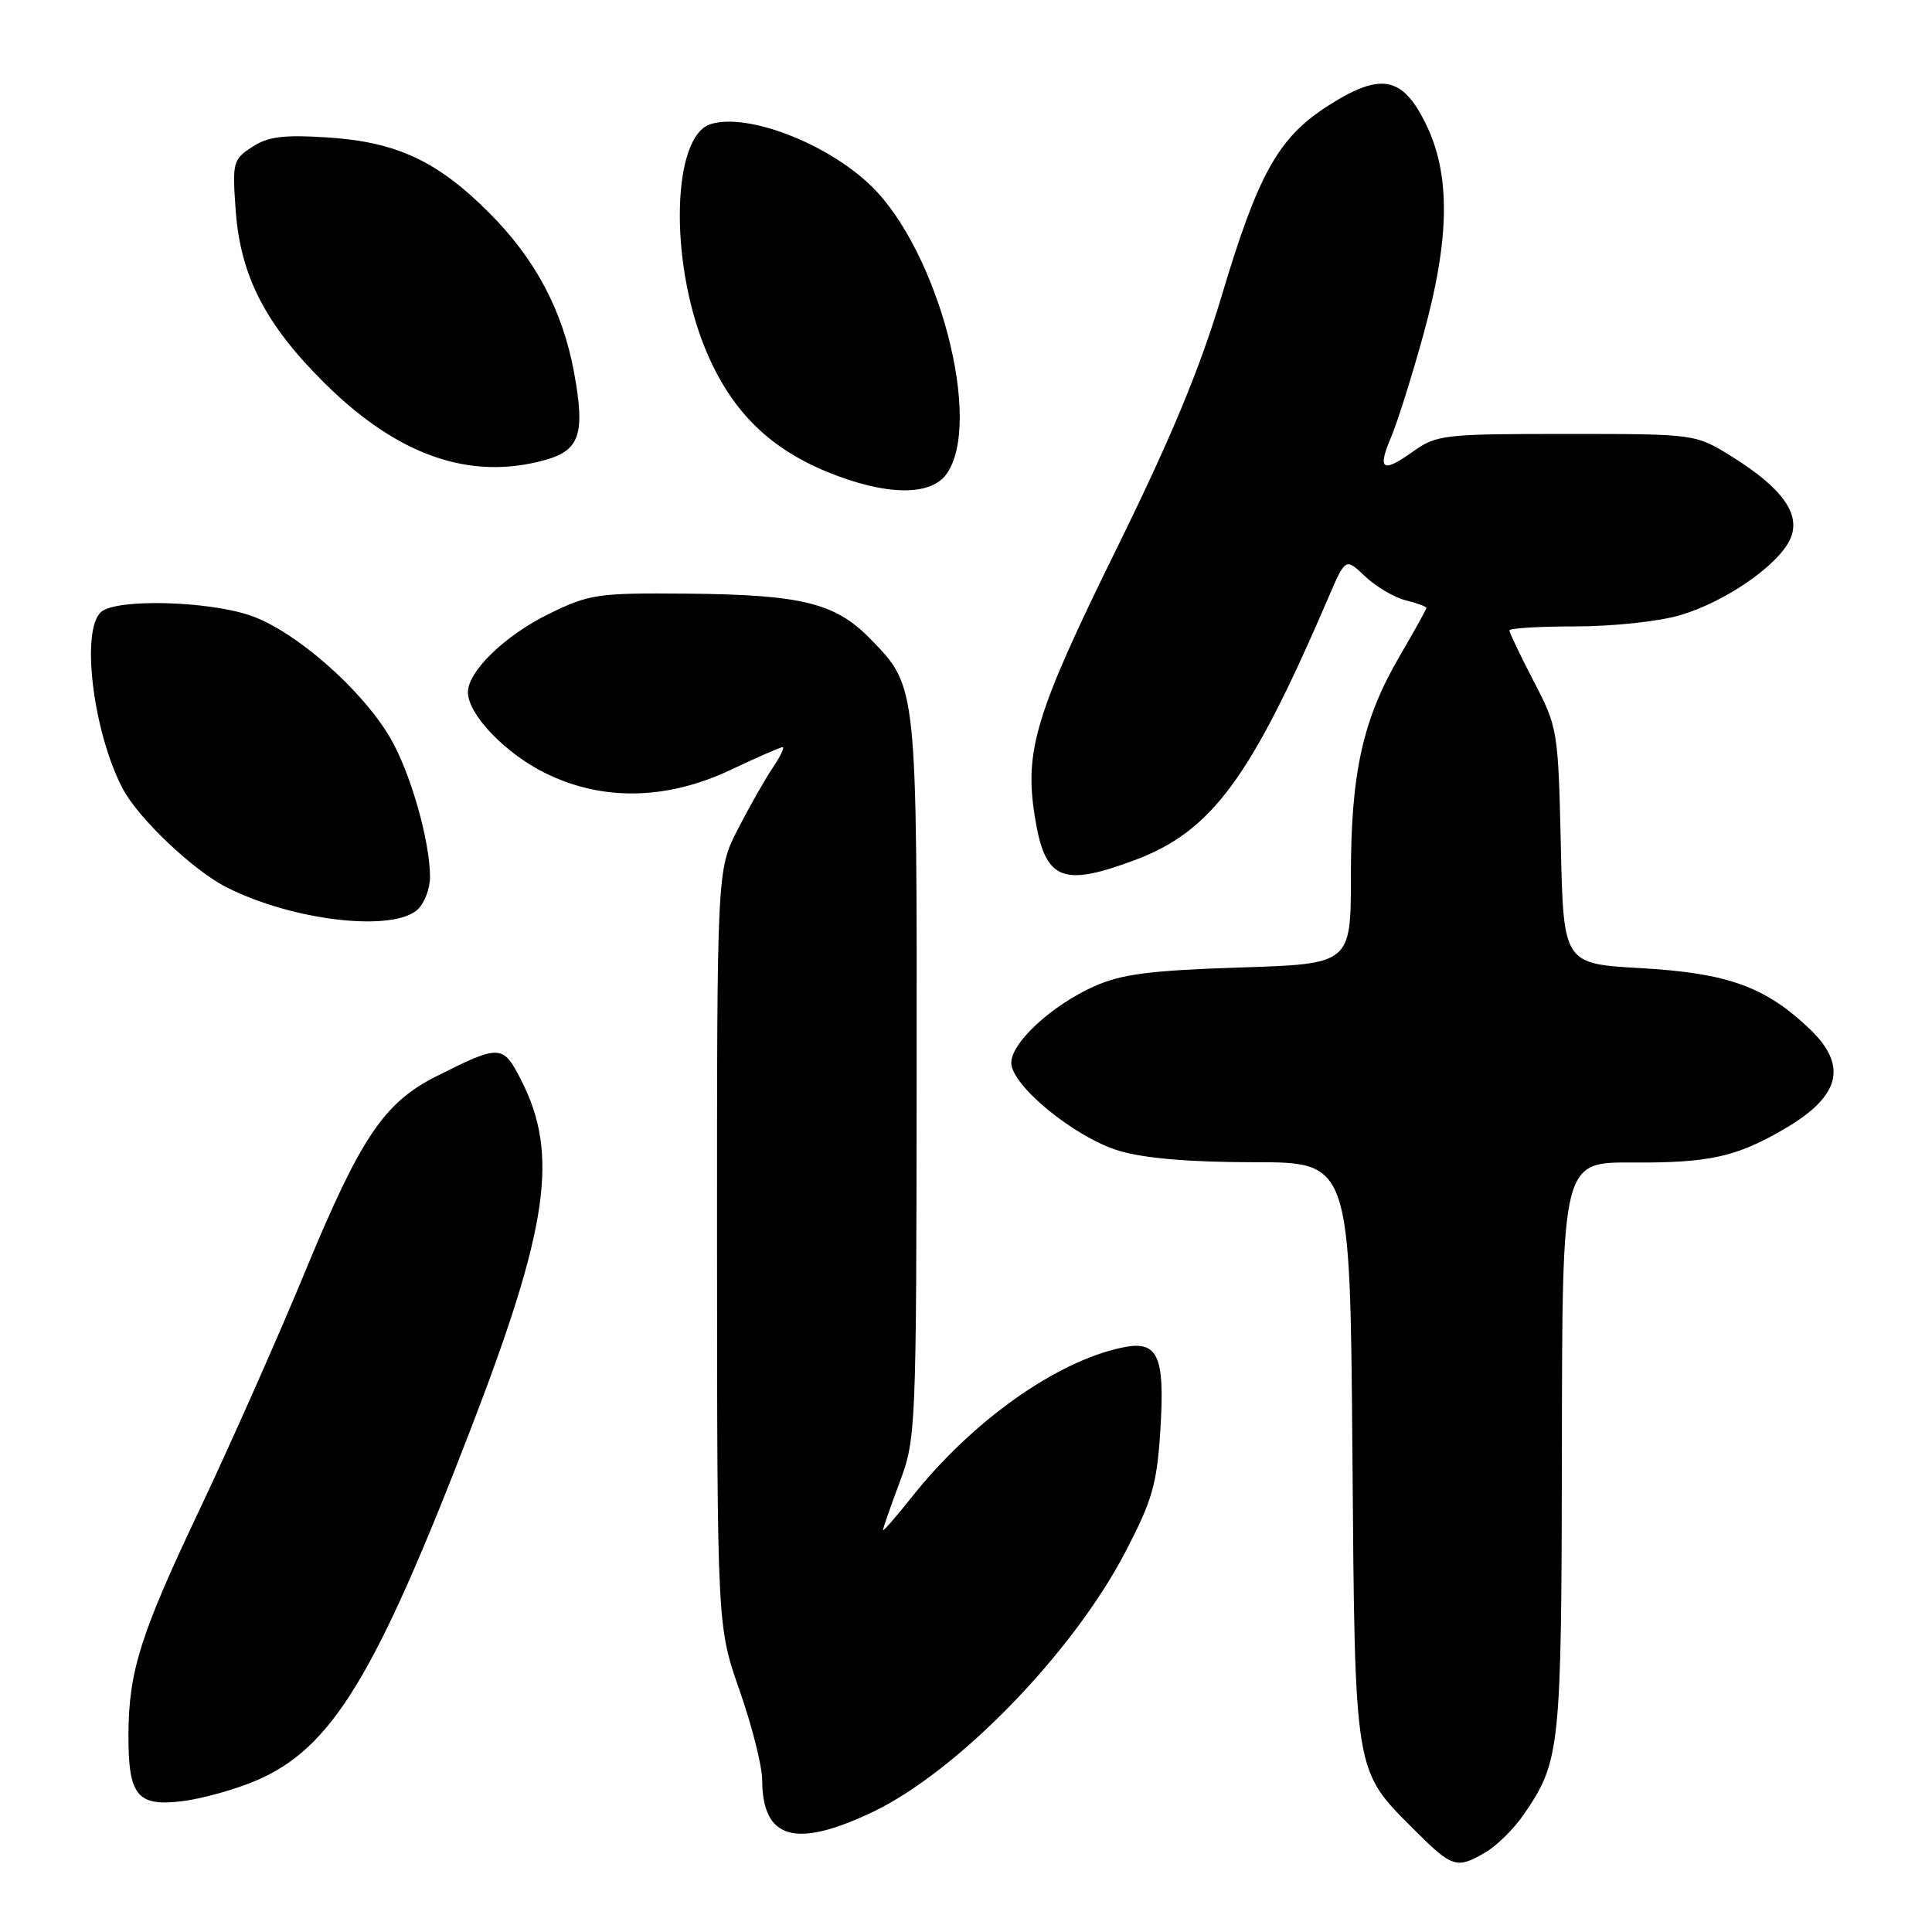 <?xml version="1.0" encoding="UTF-8" standalone="no"?>
<!DOCTYPE svg PUBLIC "-//W3C//DTD SVG 1.1//EN" "http://www.w3.org/Graphics/SVG/1.1/DTD/svg11.dtd" >
<svg xmlns="http://www.w3.org/2000/svg" xmlns:xlink="http://www.w3.org/1999/xlink" version="1.1" viewBox="0 0 256 256">
 <g >
 <path fill="currentColor"
d=" M 196.89 245.41 C 198.38 244.53 200.63 242.29 201.90 240.44 C 206.76 233.35 206.91 231.89 206.96 191.74 C 207.00 153.99 207.00 153.99 216.25 154.04 C 226.52 154.10 230.10 153.31 236.57 149.51 C 243.89 145.22 244.87 141.16 239.75 136.30 C 233.90 130.74 228.89 128.94 217.51 128.29 C 207.17 127.71 207.17 127.71 206.82 112.10 C 206.47 96.78 206.41 96.39 203.23 90.28 C 201.45 86.86 200.00 83.82 200.00 83.53 C 200.00 83.24 203.97 83.00 208.82 83.00 C 213.72 83.00 219.87 82.34 222.65 81.51 C 228.65 79.73 235.63 74.90 237.21 71.44 C 238.69 68.19 236.21 64.69 229.48 60.50 C 224.66 57.50 224.66 57.50 207.58 57.50 C 191.23 57.50 190.36 57.60 187.19 59.86 C 183.15 62.74 182.48 62.27 184.35 57.87 C 185.14 56.02 187.04 50.00 188.56 44.50 C 192.14 31.60 192.24 23.09 188.89 16.33 C 185.79 10.07 182.92 9.56 175.92 14.05 C 169.38 18.25 166.71 23.03 161.87 39.23 C 158.99 48.87 155.16 58.07 147.87 72.88 C 137.25 94.46 135.73 99.42 137.10 108.09 C 138.45 116.64 140.64 117.60 150.38 113.96 C 160.56 110.15 165.73 103.14 176.01 79.20 C 178.29 73.90 178.29 73.90 180.89 76.38 C 182.33 77.74 184.74 79.16 186.25 79.54 C 187.76 79.91 189.00 80.37 189.00 80.55 C 189.00 80.74 187.43 83.57 185.52 86.84 C 180.58 95.26 179.00 102.35 179.00 116.07 C 179.00 127.73 179.00 127.73 164.25 128.20 C 152.37 128.59 148.62 129.07 145.00 130.69 C 139.40 133.18 134.00 138.15 134.00 140.82 C 134.00 143.85 142.48 150.77 148.33 152.50 C 151.65 153.49 157.71 154.00 166.13 154.00 C 178.89 154.00 178.89 154.00 179.20 192.25 C 179.54 235.45 179.37 234.42 187.40 242.46 C 192.45 247.51 193.03 247.69 196.89 245.41 Z  M 115.51 240.16 C 126.80 234.82 142.14 219.06 149.13 205.62 C 152.71 198.74 153.30 196.67 153.76 189.39 C 154.37 179.51 153.43 177.53 148.59 178.58 C 139.81 180.48 128.80 188.32 120.84 198.34 C 118.73 201.00 117.00 202.98 117.00 202.75 C 117.00 202.51 117.99 199.66 119.21 196.41 C 121.37 190.62 121.42 189.50 121.46 143.00 C 121.50 90.74 121.54 91.05 115.39 84.72 C 110.69 79.88 106.31 78.80 90.97 78.66 C 79.18 78.56 78.10 78.72 72.76 81.33 C 66.93 84.18 62.00 88.95 62.00 91.73 C 62.00 94.64 66.89 99.77 72.17 102.40 C 79.75 106.18 88.30 106.04 96.84 102.00 C 100.33 100.35 103.42 99.00 103.70 99.00 C 103.99 99.00 103.40 100.24 102.38 101.75 C 101.36 103.26 99.28 106.93 97.76 109.89 C 95.00 115.28 95.00 115.28 95.01 165.39 C 95.03 215.50 95.03 215.50 98.00 224.00 C 99.64 228.68 100.98 233.99 100.99 235.82 C 101.02 243.69 105.32 244.97 115.51 240.16 Z  M 33.98 235.92 C 43.97 231.61 49.72 222.20 62.38 189.34 C 72.68 162.60 74.08 152.95 69.06 143.13 C 66.64 138.38 66.27 138.37 57.85 142.60 C 50.89 146.09 47.79 150.70 40.47 168.40 C 36.81 177.26 30.50 191.47 26.46 200.00 C 18.60 216.57 17.06 221.44 17.02 229.82 C 16.99 237.90 18.16 239.38 24.04 238.68 C 26.70 238.37 31.17 237.12 33.98 235.92 Z  M 55.43 120.43 C 56.29 119.56 56.99 117.65 56.98 116.18 C 56.96 111.34 54.36 102.29 51.69 97.74 C 47.89 91.26 38.96 83.48 33.07 81.52 C 27.31 79.61 15.51 79.33 13.43 81.06 C 10.66 83.36 12.31 96.96 16.26 104.50 C 18.32 108.42 25.57 115.31 30.00 117.56 C 38.86 122.06 52.29 123.57 55.43 120.43 Z  M 125.44 62.78 C 130.28 55.88 124.35 33.30 115.44 24.64 C 109.62 18.99 99.01 14.91 94.15 16.45 C 89.07 18.06 88.66 34.44 93.40 46.09 C 96.70 54.20 101.71 59.28 109.59 62.52 C 117.31 65.69 123.33 65.79 125.44 62.78 Z  M 72.24 60.95 C 76.83 59.67 77.56 57.48 76.07 49.38 C 74.55 41.14 70.96 34.37 64.88 28.26 C 57.99 21.34 52.56 18.80 43.38 18.21 C 37.54 17.84 35.51 18.09 33.40 19.48 C 30.87 21.13 30.77 21.53 31.23 27.86 C 31.85 36.55 35.17 43.00 43.01 50.77 C 52.71 60.38 62.28 63.72 72.24 60.95 Z "/>
</g>
</svg>